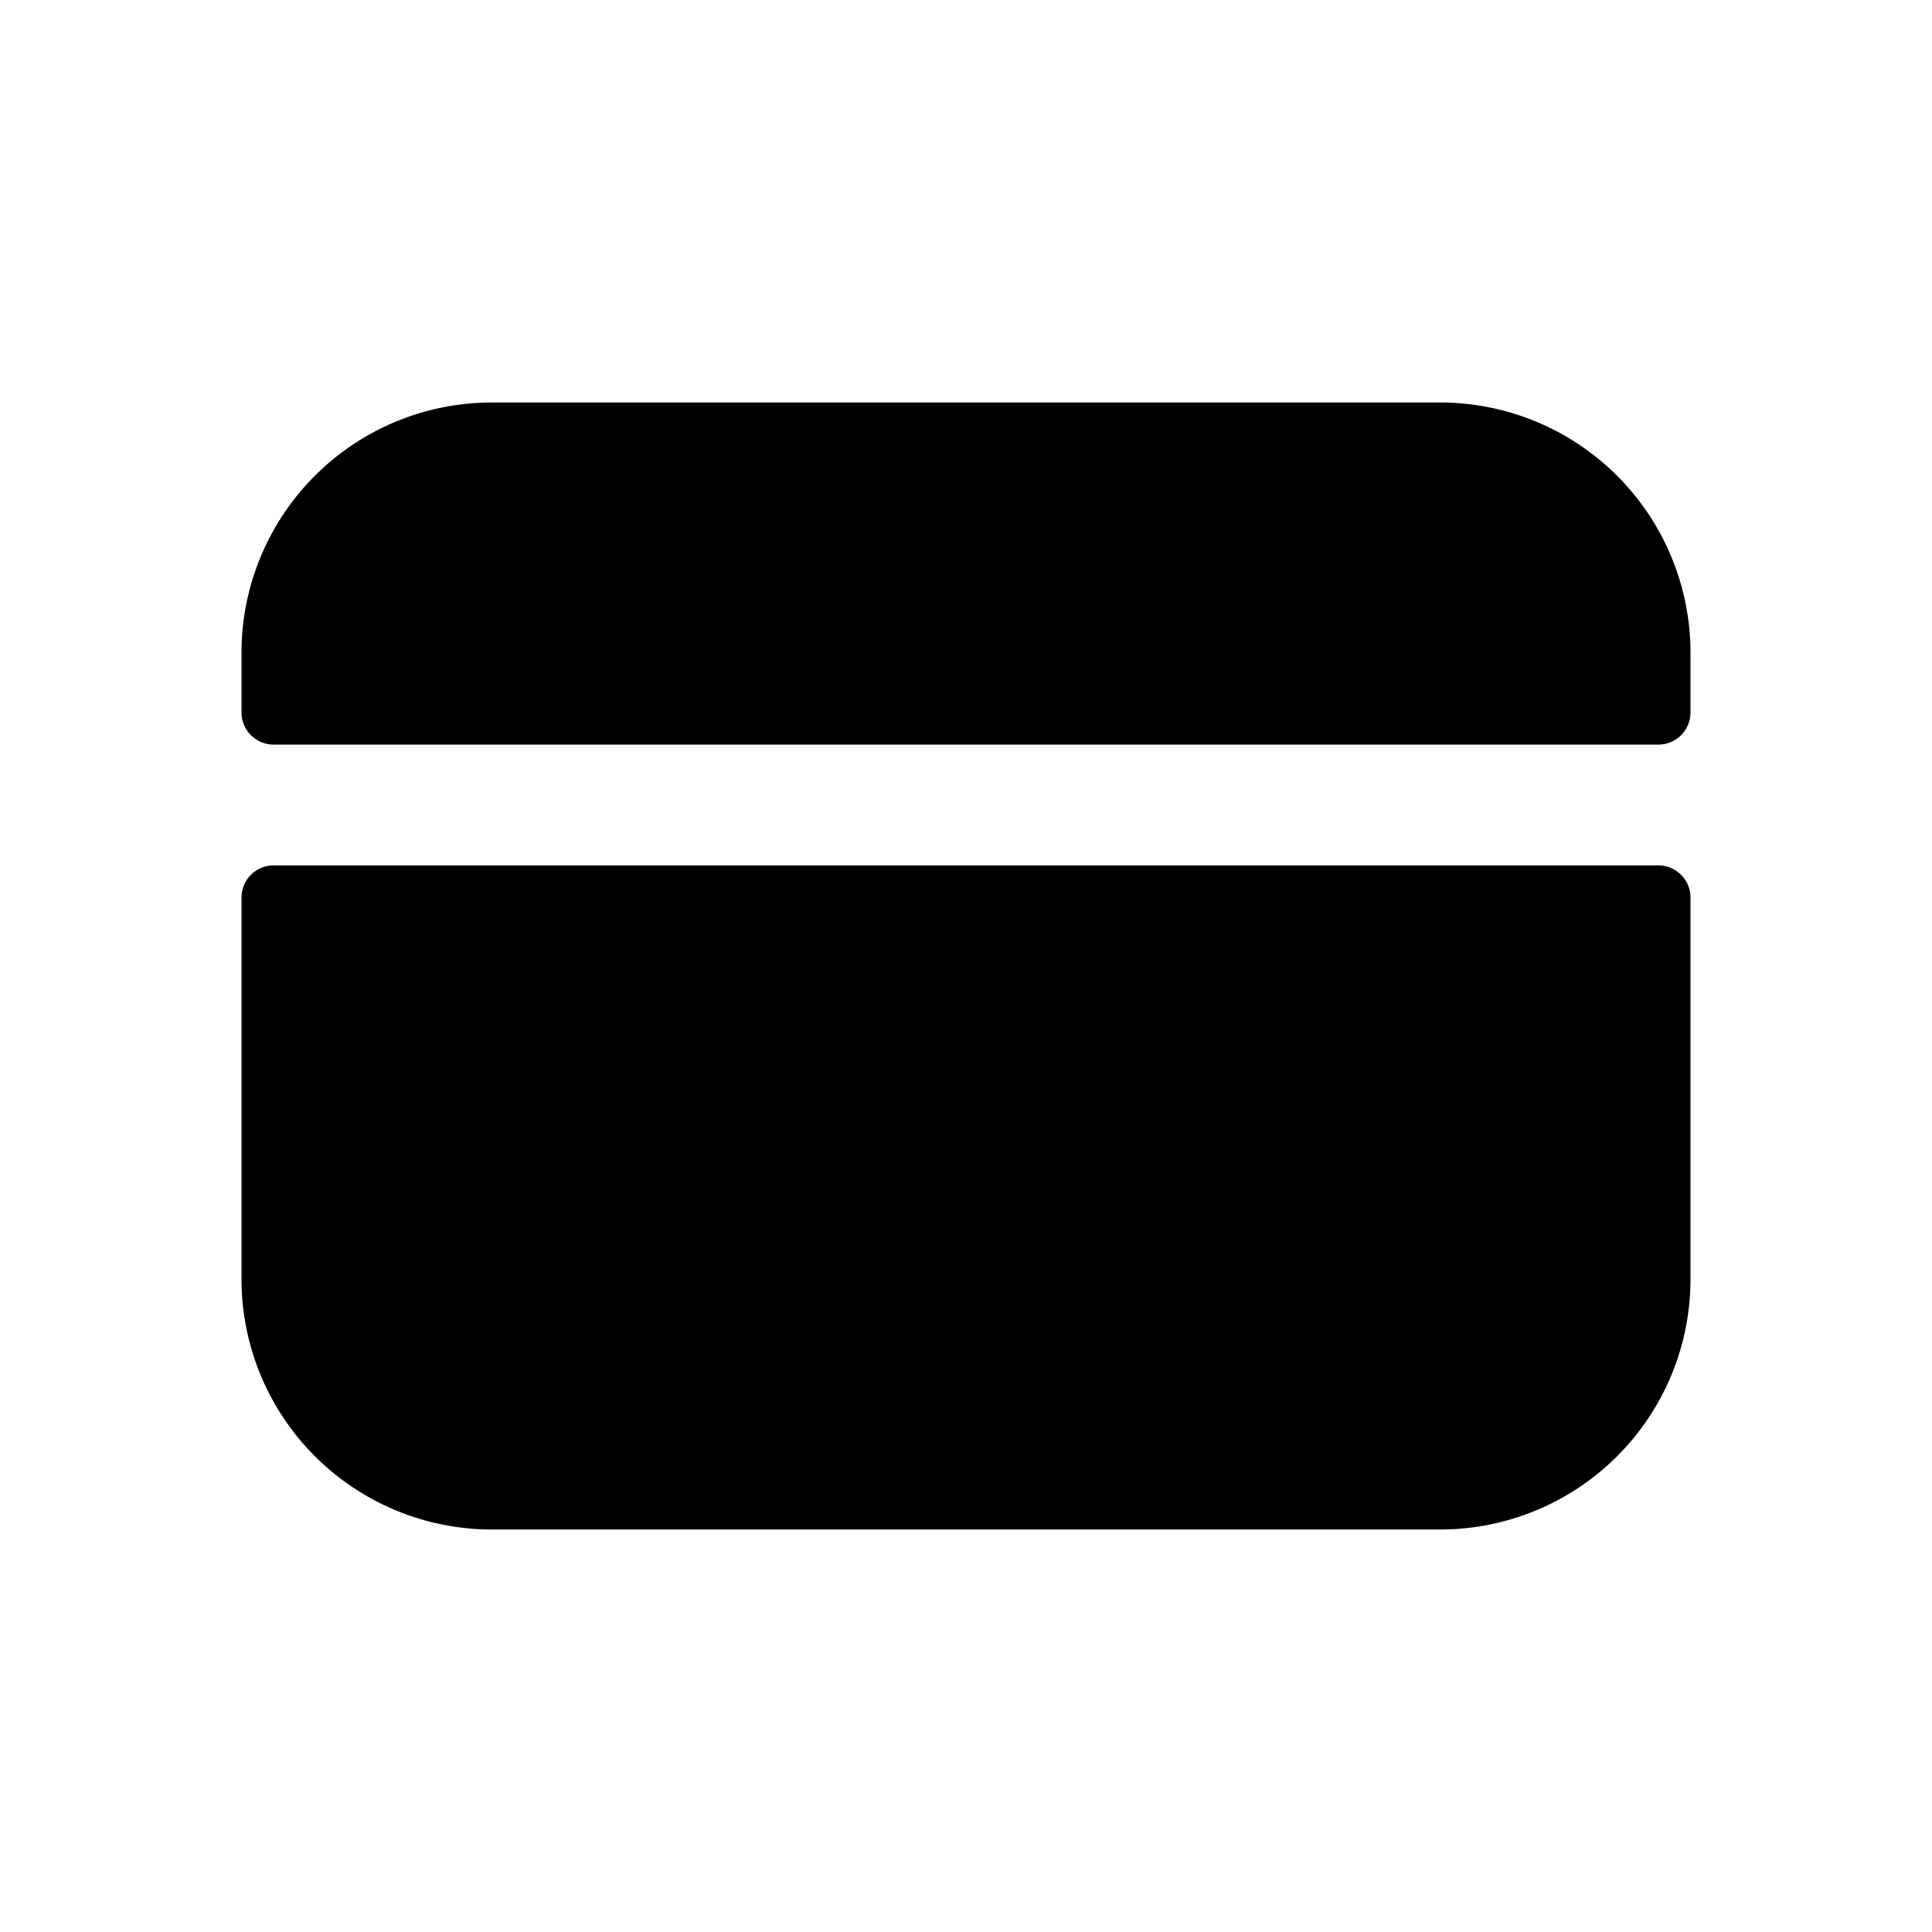 <svg xmlns="http://www.w3.org/2000/svg" fill="none" viewBox="0 0 24 24"><path fill="currentColor" d="M21 8.11v.74a.4.4 0 0 1-.4.4H3.4a.4.4 0 0 1-.4-.4v-.74A3.11 3.11 0 0 1 6.11 5h11.78A3.11 3.11 0 0 1 21 8.11ZM3.4 10.75h17.2a.4.4 0 0 1 .4.4v4.74A3.11 3.11 0 0 1 17.89 19H6.11A3.11 3.11 0 0 1 3 15.89v-4.74a.4.4 0 0 1 .4-.4Z"/></svg>